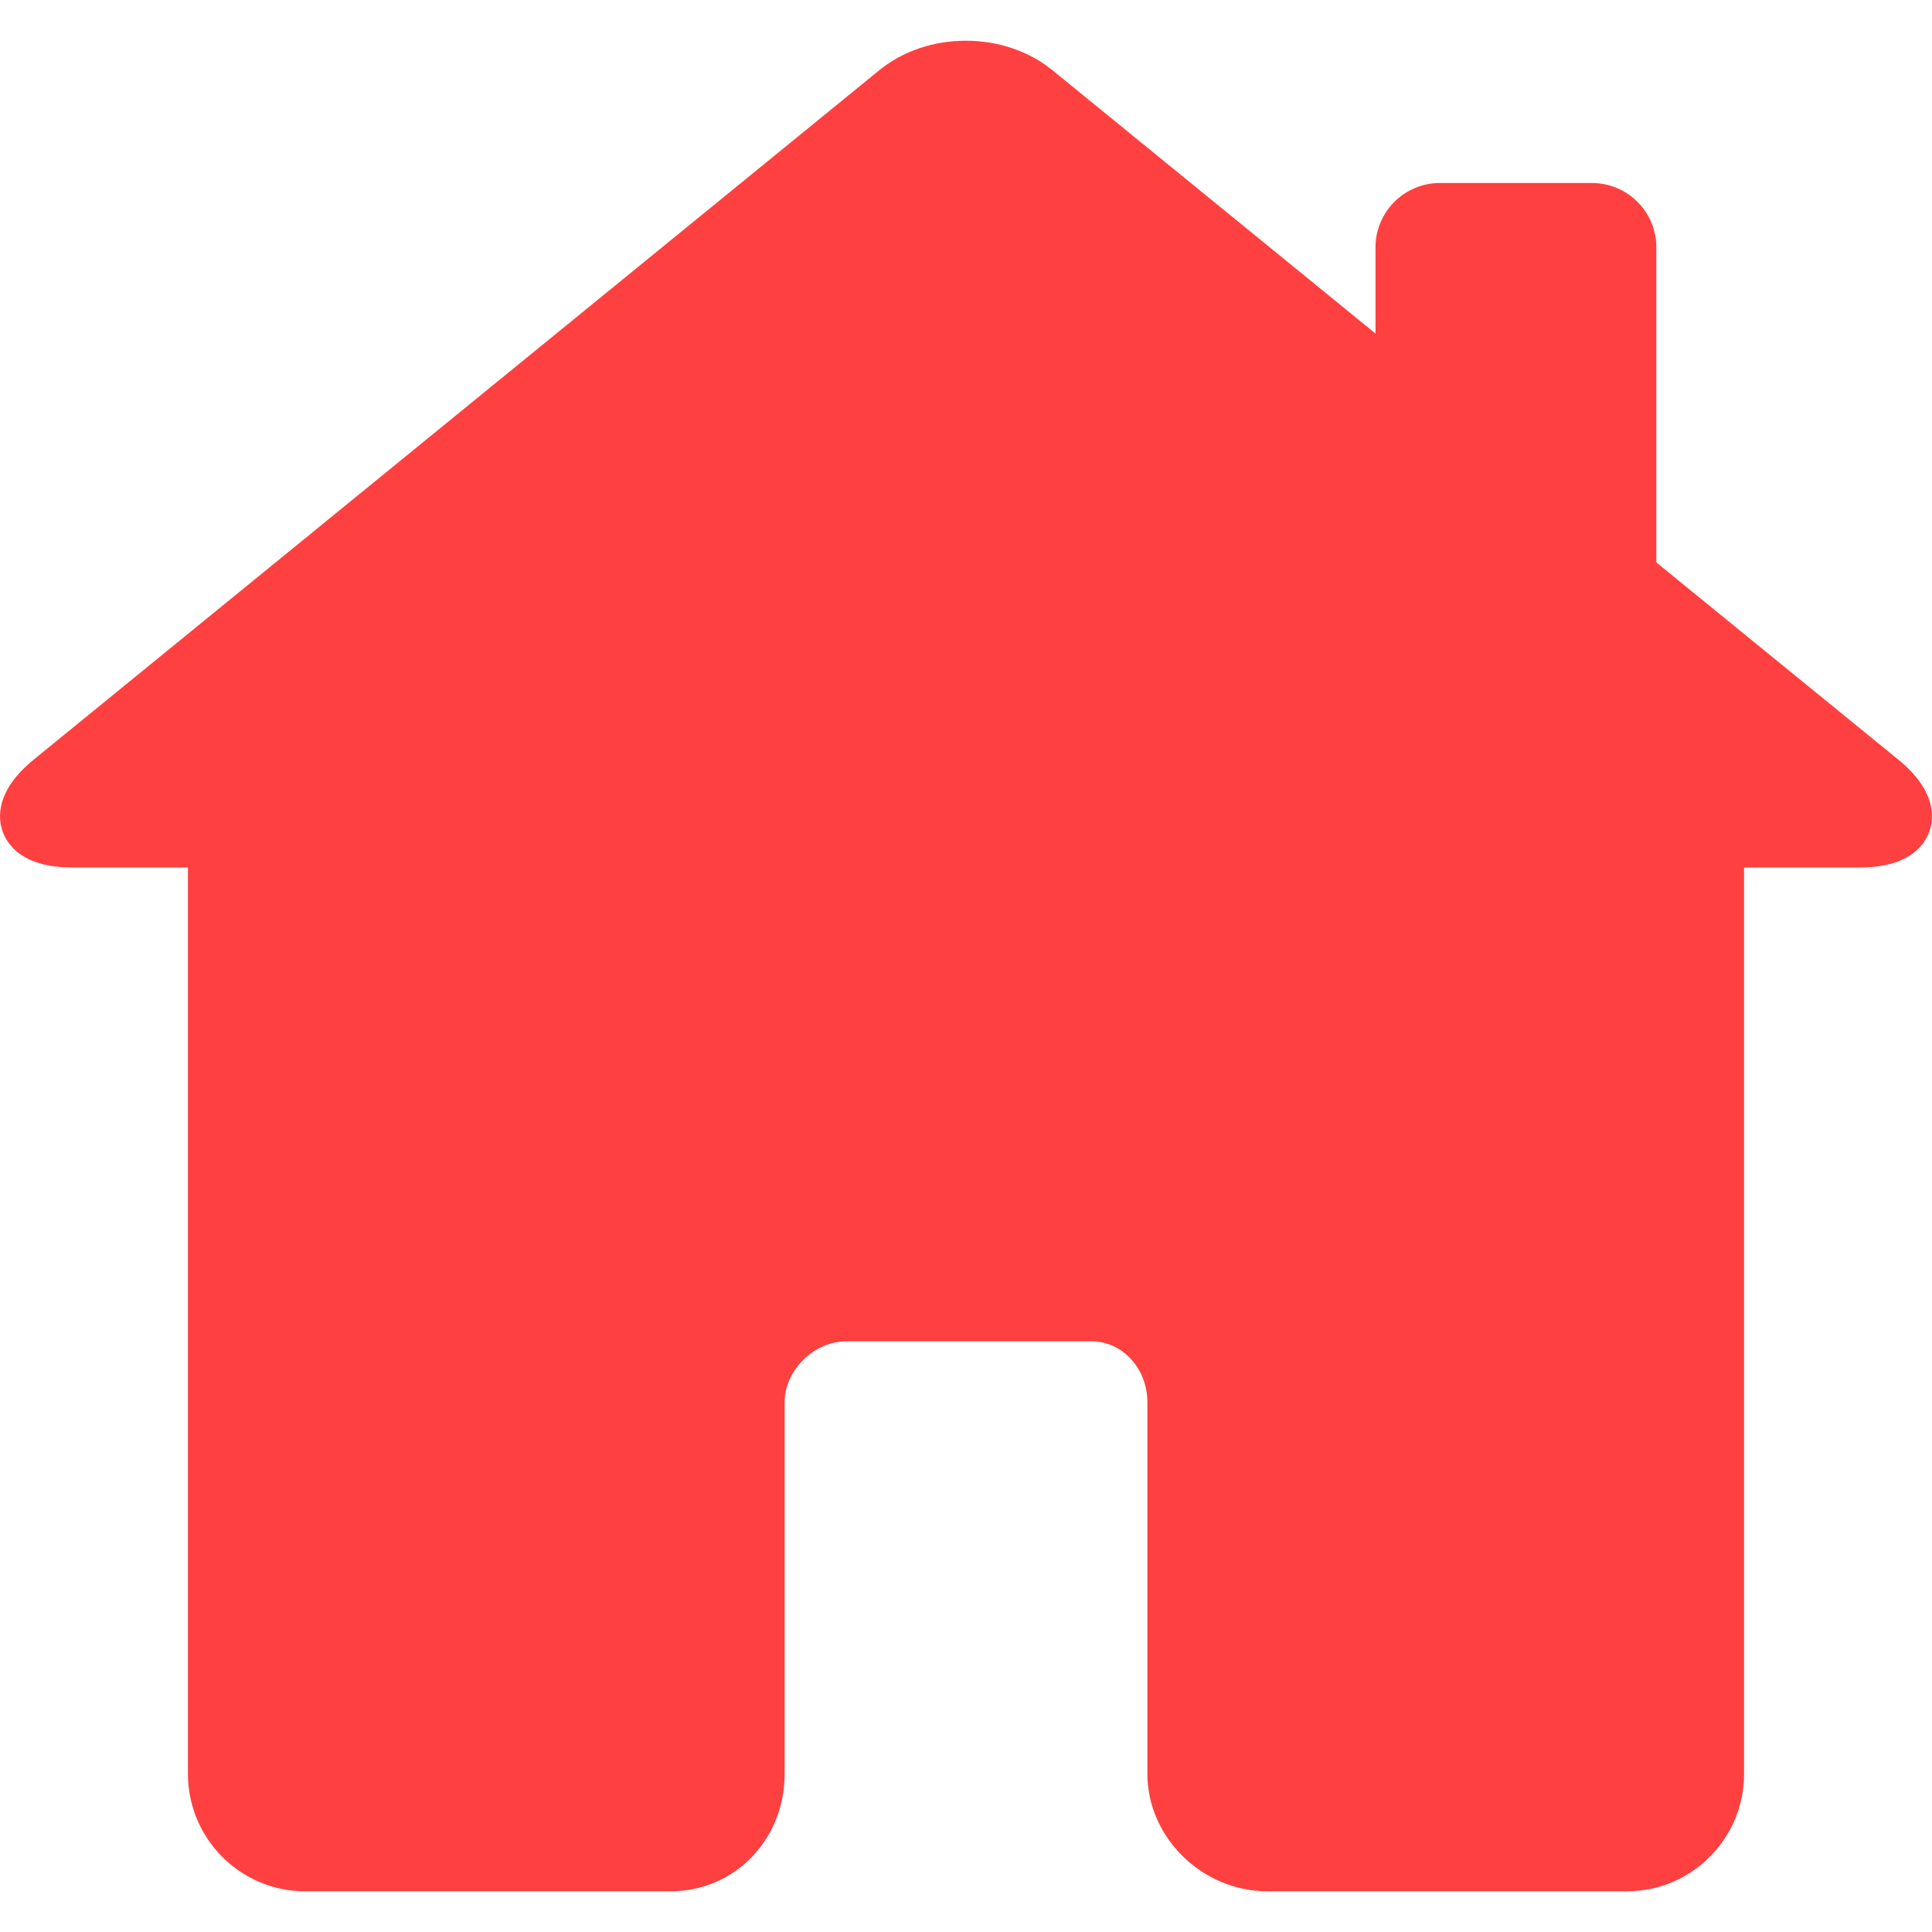 <svg width="25" height="25" viewBox="0 0 25 25" fill="none" xmlns="http://www.w3.org/2000/svg">
<g clip-path="url(#clip0_105_116)">
<path d="M24.561 9.827L21.433 7.278V3.2C21.433 2.741 21.059 2.368 20.6 2.368H18.632C18.173 2.368 17.799 2.741 17.799 3.2V4.316L13.619 0.909C13.317 0.663 12.919 0.527 12.497 0.527C12.078 0.527 11.681 0.662 11.38 0.907L0.439 9.827C-0.058 10.232 -0.028 10.585 0.034 10.759C0.096 10.933 0.295 11.225 0.933 11.225H2.432V22.954C2.432 23.792 3.111 24.473 3.946 24.473H8.677C9.505 24.473 10.153 23.806 10.153 22.954V18.144C10.153 17.732 10.532 17.357 10.948 17.357H14.128C14.524 17.357 14.847 17.71 14.847 18.144V22.954C14.847 23.777 15.557 24.473 16.399 24.473H21.054C21.889 24.473 22.568 23.792 22.568 22.954V11.225H24.067C24.705 11.225 24.904 10.933 24.966 10.759C25.028 10.585 25.058 10.232 24.561 9.827Z" fill="#FF0000" fill-opacity="0.75"/>
</g>
<defs>
<clipPath id="clip0_105_116">
<rect width="25" height="25" fill="white"/>
</clipPath>
</defs>
</svg>
